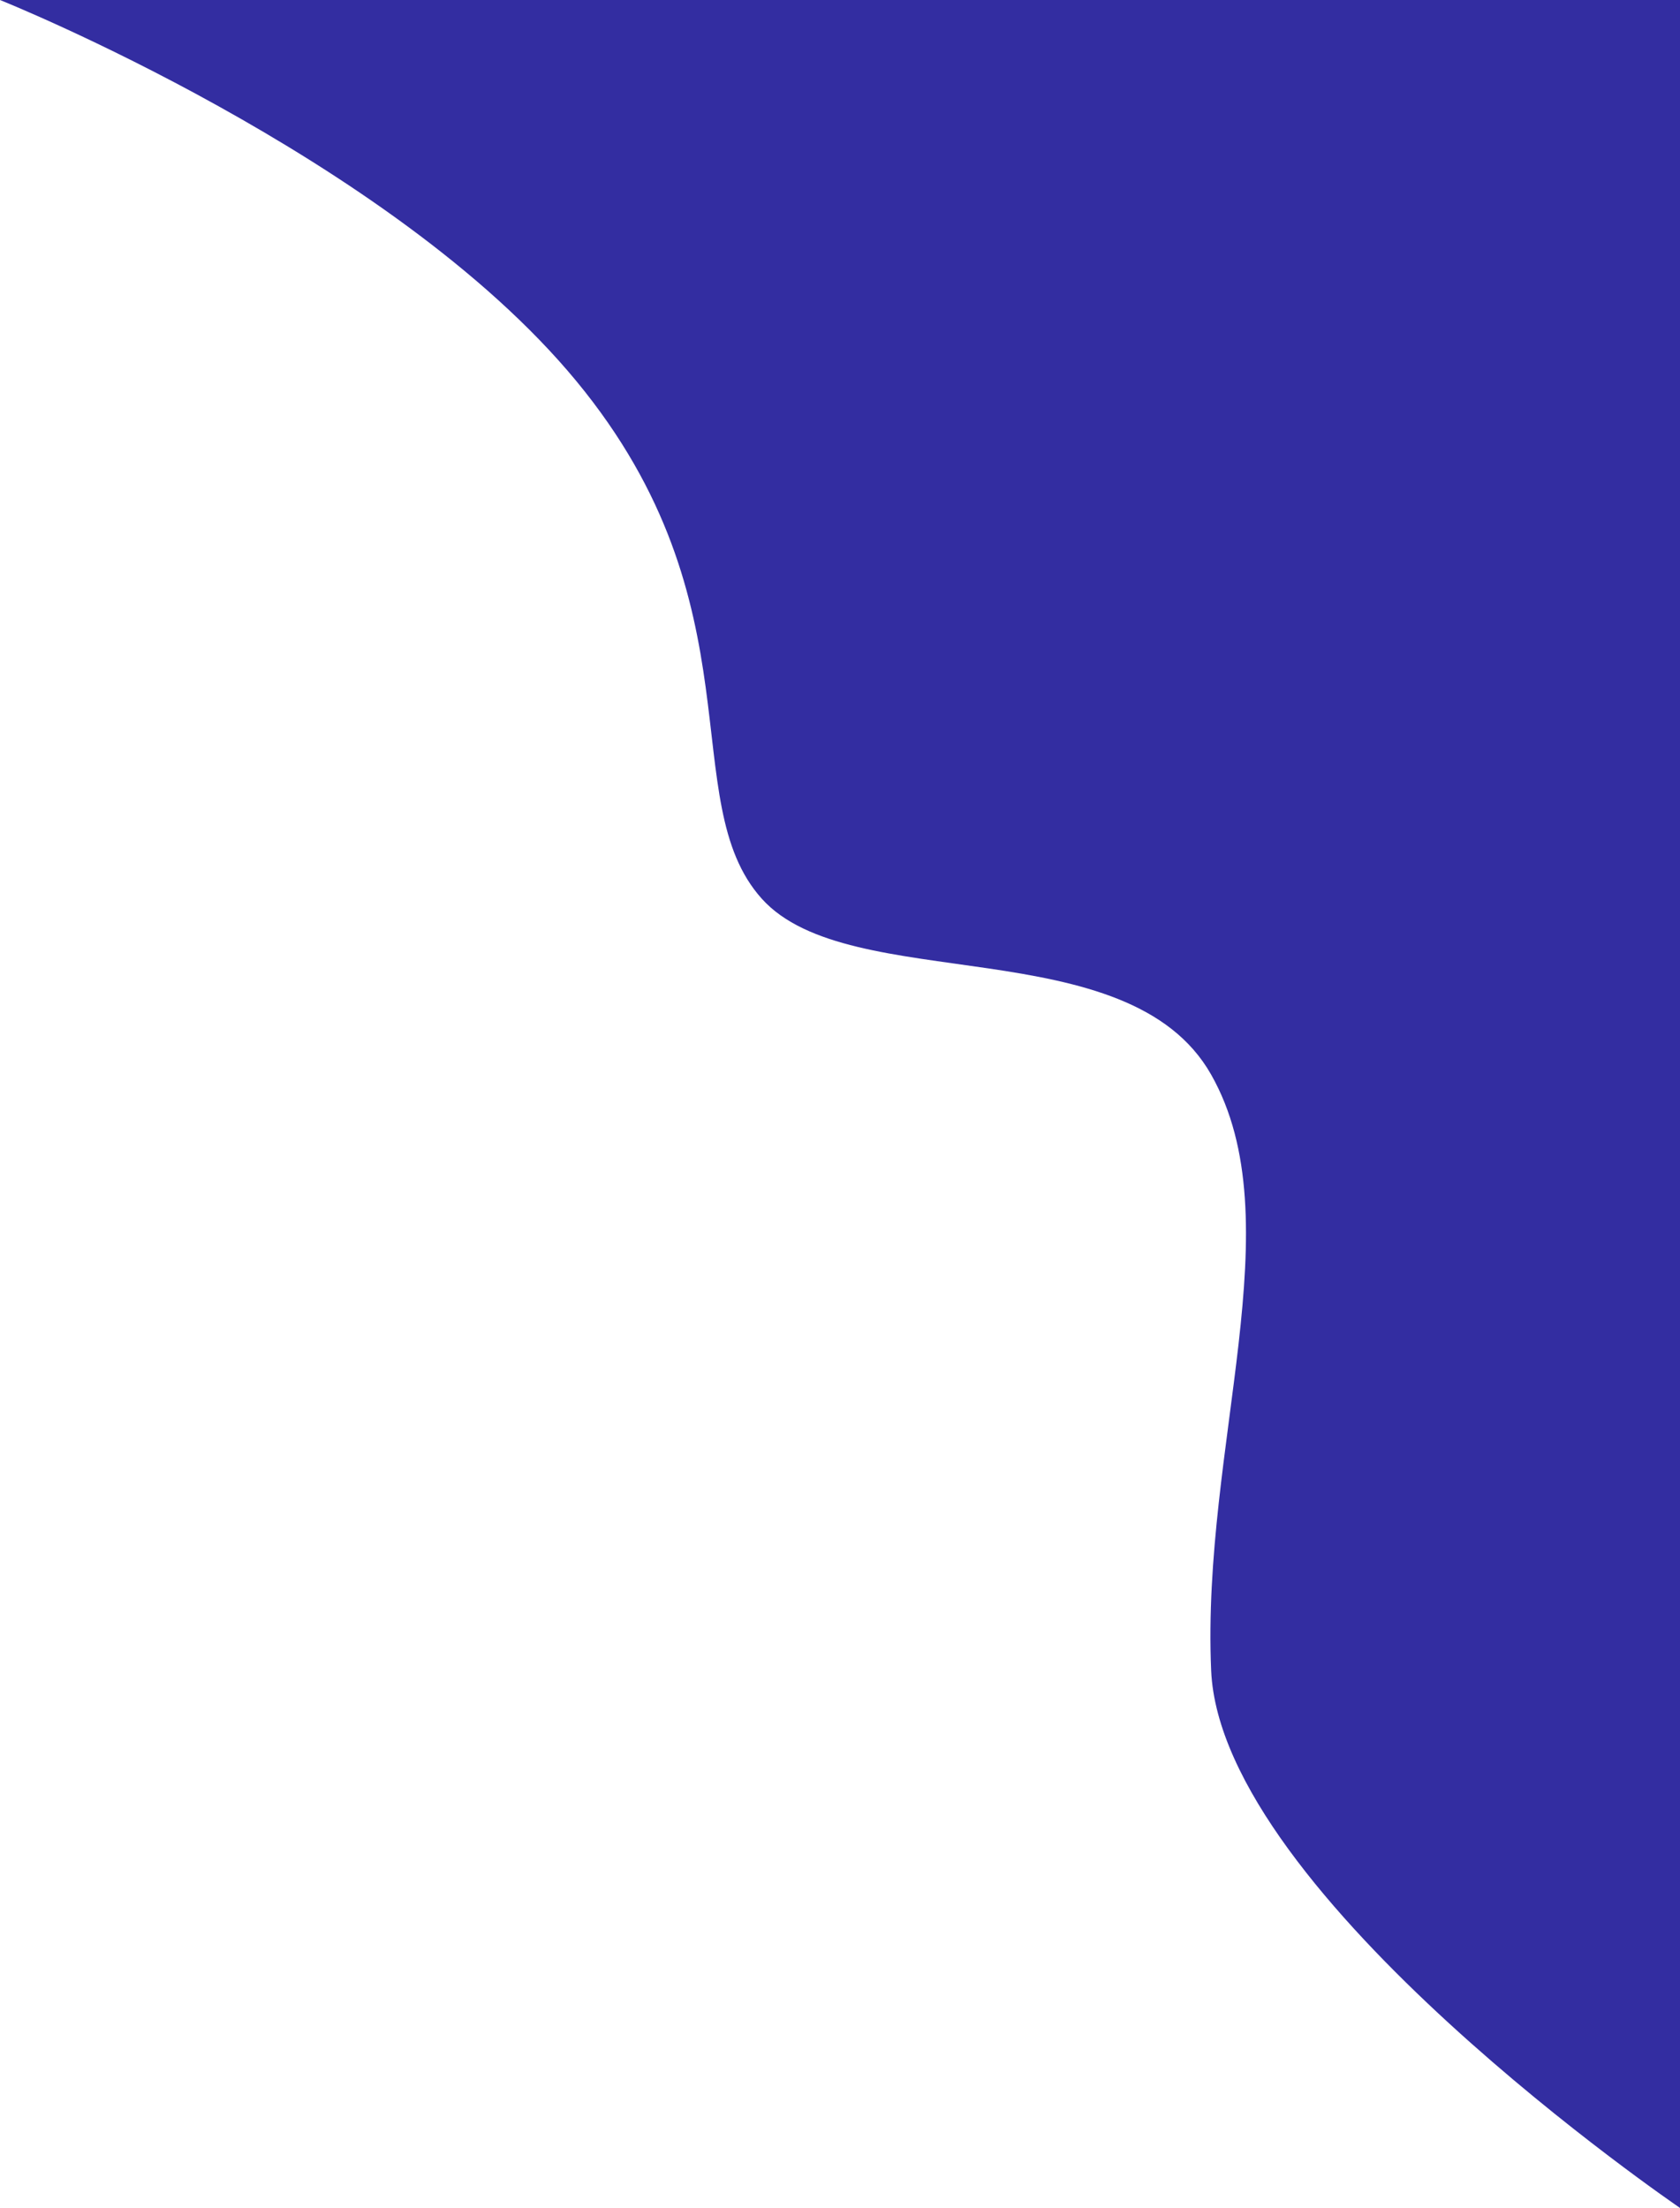 <svg width="172" height="226" viewBox="0 0 172 226" fill="none" xmlns="http://www.w3.org/2000/svg">
<path fill-rule="evenodd" clip-rule="evenodd" d="M0 0C0 0 40 16 59 39C78 62 69 82 78 92C87 102 115.5 95 124 110C132.5 125 123 148 124 171C125 194 172 226 172 226V0" fill="#332DA1"/>
</svg>

